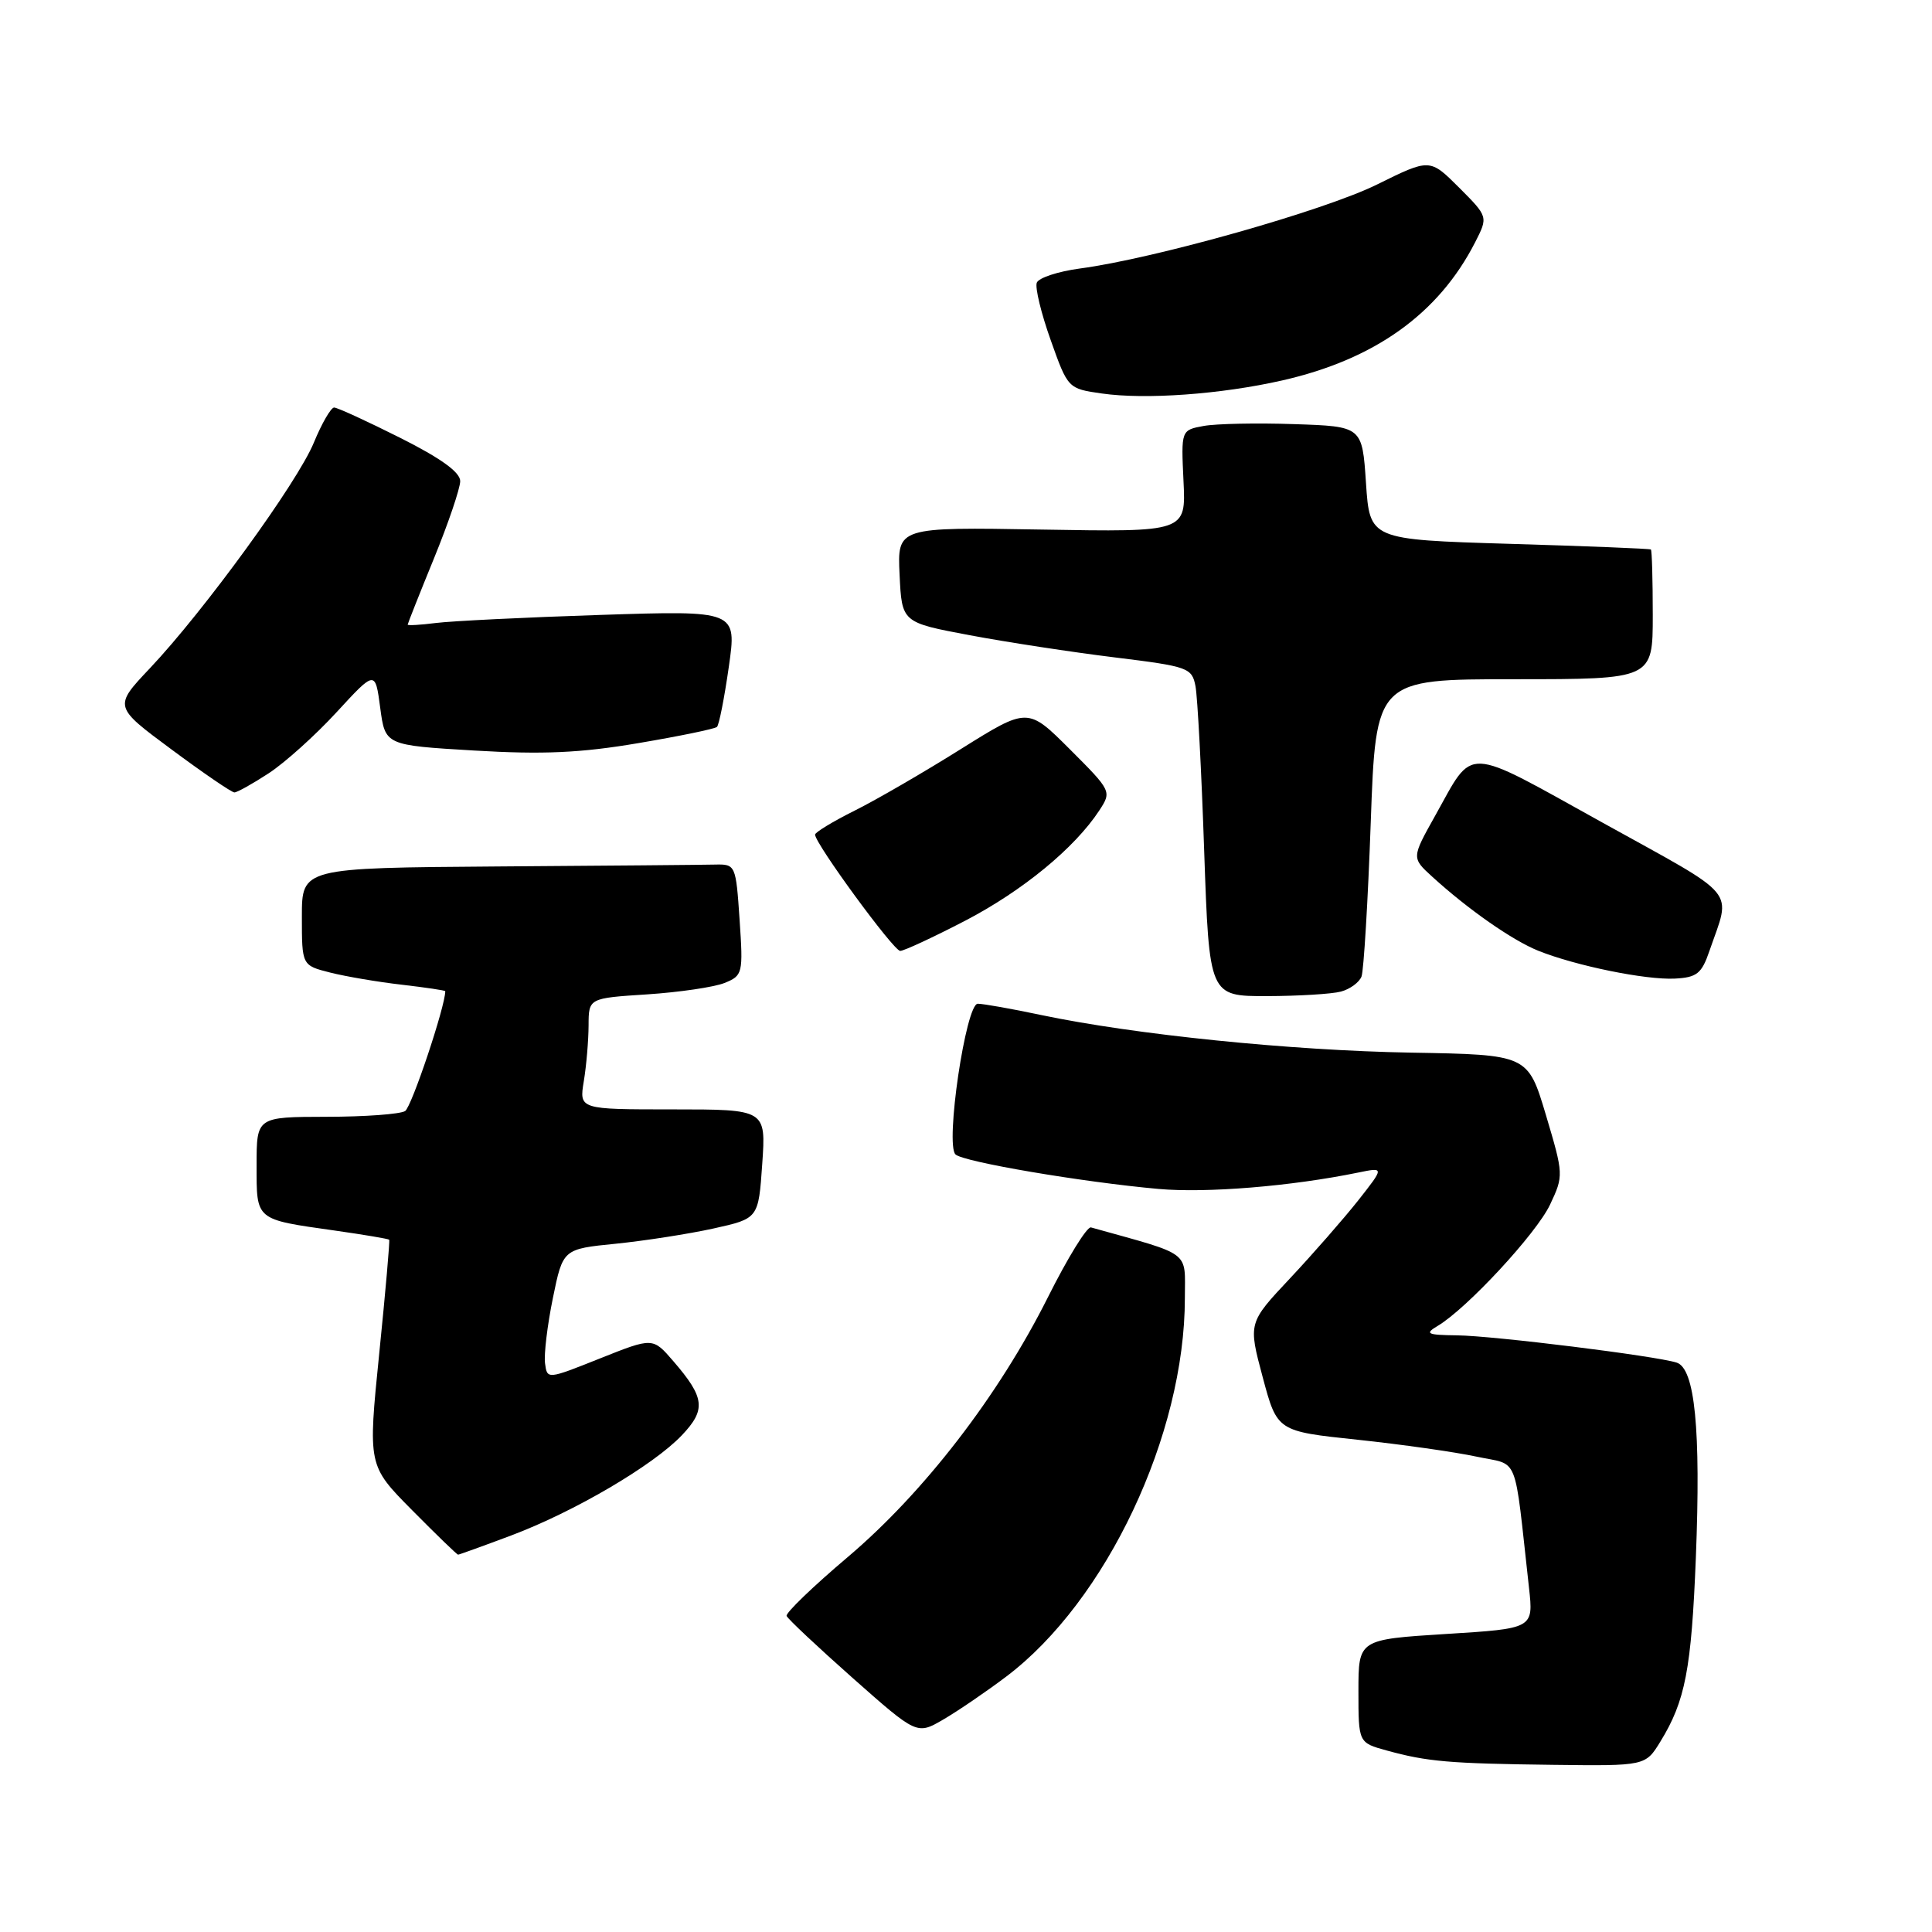 <?xml version="1.0" encoding="UTF-8" standalone="no"?>
<!DOCTYPE svg PUBLIC "-//W3C//DTD SVG 1.1//EN" "http://www.w3.org/Graphics/SVG/1.1/DTD/svg11.dtd" >
<svg xmlns="http://www.w3.org/2000/svg" xmlns:xlink="http://www.w3.org/1999/xlink" version="1.1" viewBox="0 0 256 256">
 <g >
 <path fill="currentColor"
d=" M 220.02 230.75 C 223.31 225.39 224.12 221.18 224.71 206.39 C 225.38 189.38 224.59 181.32 222.16 180.55 C 219.35 179.66 197.96 177.00 193.06 176.94 C 189.07 176.89 188.75 176.73 190.50 175.69 C 194.38 173.38 203.58 163.45 205.39 159.62 C 207.20 155.78 207.19 155.63 204.84 147.74 C 202.45 139.75 202.45 139.75 186.98 139.48 C 170.99 139.20 150.38 137.10 137.98 134.50 C 134.07 133.67 130.28 133.00 129.56 133.00 C 127.98 133.00 125.22 151.65 126.61 152.97 C 127.65 153.96 143.44 156.64 153.50 157.54 C 159.88 158.11 171.10 157.19 179.97 155.37 C 183.43 154.66 183.43 154.66 179.97 159.06 C 178.06 161.47 174.00 166.12 170.95 169.37 C 165.39 175.29 165.39 175.29 167.31 182.47 C 169.23 189.65 169.23 189.65 179.86 190.77 C 185.71 191.39 192.81 192.40 195.64 193.01 C 201.39 194.25 200.57 192.21 202.60 210.39 C 203.20 215.79 203.20 215.79 191.60 216.51 C 180.00 217.24 180.00 217.24 180.00 224.08 C 180.00 230.92 180.00 230.92 183.75 231.95 C 189.12 233.43 192.01 233.68 205.76 233.85 C 218.03 234.00 218.03 234.00 220.02 230.75 Z  M 133.34 222.15 C 146.60 212.14 157.00 190.11 157.00 172.01 C 157.00 165.61 158.06 166.41 144.56 162.64 C 144.04 162.49 141.46 166.68 138.83 171.94 C 132.31 184.94 122.43 197.76 112.33 206.32 C 107.73 210.21 104.09 213.72 104.23 214.12 C 104.38 214.51 108.33 218.22 113.00 222.36 C 121.50 229.88 121.50 229.88 125.00 227.84 C 126.92 226.72 130.68 224.16 133.34 222.15 Z  M 67.73 203.46 C 76.08 200.32 86.55 194.18 90.35 190.18 C 93.58 186.78 93.40 185.20 89.21 180.35 C 86.50 177.21 86.50 177.21 79.50 180.00 C 72.51 182.79 72.50 182.79 72.22 180.65 C 72.06 179.47 72.53 175.57 73.26 172.00 C 74.59 165.50 74.59 165.50 81.60 164.80 C 85.45 164.41 91.28 163.50 94.55 162.78 C 100.50 161.46 100.50 161.46 101.00 154.23 C 101.50 147.00 101.50 147.00 89.12 147.00 C 76.74 147.00 76.74 147.00 77.36 143.25 C 77.70 141.19 77.98 137.87 77.99 135.88 C 78.00 132.26 78.00 132.26 85.75 131.76 C 90.01 131.48 94.62 130.80 96.00 130.25 C 98.42 129.27 98.48 129.00 98.00 121.87 C 97.51 114.60 97.46 114.50 94.75 114.56 C 93.24 114.60 80.30 114.71 66.00 114.81 C 40.00 115.00 40.00 115.00 40.00 121.46 C 40.00 127.92 40.00 127.92 43.75 128.87 C 45.81 129.39 50.09 130.12 53.25 130.48 C 56.41 130.85 59.00 131.23 59.00 131.34 C 59.00 133.35 54.54 146.68 53.68 147.22 C 53.03 147.63 48.34 147.98 43.25 147.98 C 34.00 148.00 34.00 148.00 34.00 154.39 C 34.00 161.75 33.76 161.55 44.33 163.05 C 48.21 163.60 51.46 164.15 51.57 164.27 C 51.67 164.40 51.08 171.18 50.25 179.34 C 48.75 194.19 48.75 194.19 54.59 200.09 C 57.81 203.34 60.55 206.00 60.70 206.00 C 60.84 206.00 64.00 204.86 67.73 203.46 Z  M 177.68 131.39 C 178.88 131.07 180.11 130.17 180.41 129.39 C 180.70 128.61 181.26 119.43 181.63 108.99 C 182.31 90.00 182.31 90.00 200.66 90.00 C 219.00 90.00 219.00 90.00 219.00 81.50 C 219.00 76.83 218.89 72.91 218.75 72.81 C 218.61 72.70 210.18 72.36 200.00 72.06 C 181.50 71.50 181.50 71.50 181.00 64.00 C 180.50 56.50 180.50 56.50 171.50 56.20 C 166.55 56.03 161.15 56.14 159.50 56.44 C 156.50 56.99 156.50 56.99 156.82 63.75 C 157.15 70.50 157.15 70.50 138.02 70.17 C 118.90 69.84 118.90 69.84 119.20 76.16 C 119.50 82.48 119.50 82.48 128.50 84.17 C 133.45 85.10 142.09 86.42 147.71 87.11 C 157.46 88.31 157.94 88.48 158.41 90.93 C 158.68 92.35 159.20 102.16 159.56 112.75 C 160.23 132.00 160.23 132.00 167.87 131.99 C 172.06 131.98 176.48 131.71 177.68 131.39 Z  M 226.51 126.00 C 229.39 117.63 230.64 119.14 212.41 109.04 C 193.75 98.70 195.38 98.77 190.17 108.08 C 187.04 113.67 187.04 113.67 189.77 116.16 C 194.55 120.52 200.40 124.60 203.83 125.98 C 208.83 127.98 218.06 129.86 221.91 129.67 C 224.84 129.52 225.48 129.02 226.51 126.00 Z  M 127.91 121.99 C 135.51 118.03 142.41 112.36 145.67 107.38 C 147.31 104.87 147.28 104.80 141.76 99.28 C 136.18 93.71 136.18 93.71 127.34 99.24 C 122.48 102.29 116.14 105.97 113.25 107.41 C 110.36 108.85 108.00 110.29 108.00 110.59 C 108.00 111.78 118.41 126.00 119.28 126.00 C 119.78 126.00 123.67 124.19 127.91 121.99 Z  M 35.61 102.46 C 37.75 101.06 41.80 97.42 44.61 94.36 C 49.72 88.81 49.72 88.81 50.38 93.78 C 51.04 98.75 51.04 98.75 62.84 99.45 C 71.92 99.99 76.93 99.77 84.57 98.47 C 90.03 97.55 94.72 96.58 95.00 96.32 C 95.28 96.06 95.98 92.49 96.57 88.37 C 97.64 80.89 97.64 80.89 79.57 81.48 C 69.63 81.80 59.81 82.29 57.75 82.55 C 55.69 82.81 54.01 82.91 54.02 82.76 C 54.03 82.62 55.59 78.67 57.50 74.00 C 59.41 69.33 60.97 64.72 60.98 63.76 C 60.99 62.58 58.43 60.73 53.02 58.01 C 48.63 55.81 44.70 54.00 44.27 54.00 C 43.85 54.01 42.64 56.09 41.59 58.64 C 39.43 63.91 27.02 80.98 19.85 88.56 C 15.06 93.63 15.06 93.63 22.73 99.31 C 26.95 102.44 30.69 105.00 31.06 105.00 C 31.42 105.00 33.47 103.86 35.61 102.46 Z  M 169.90 50.41 C 182.15 47.63 190.62 41.58 195.46 32.11 C 197.19 28.72 197.19 28.72 193.33 24.85 C 189.46 20.99 189.46 20.99 182.48 24.44 C 175.50 27.90 152.97 34.27 143.08 35.58 C 140.19 35.97 137.63 36.81 137.38 37.46 C 137.13 38.10 137.96 41.53 139.22 45.06 C 141.50 51.48 141.52 51.50 146.00 52.14 C 151.79 52.97 161.78 52.25 169.90 50.41 Z "/>
</g>
</svg>